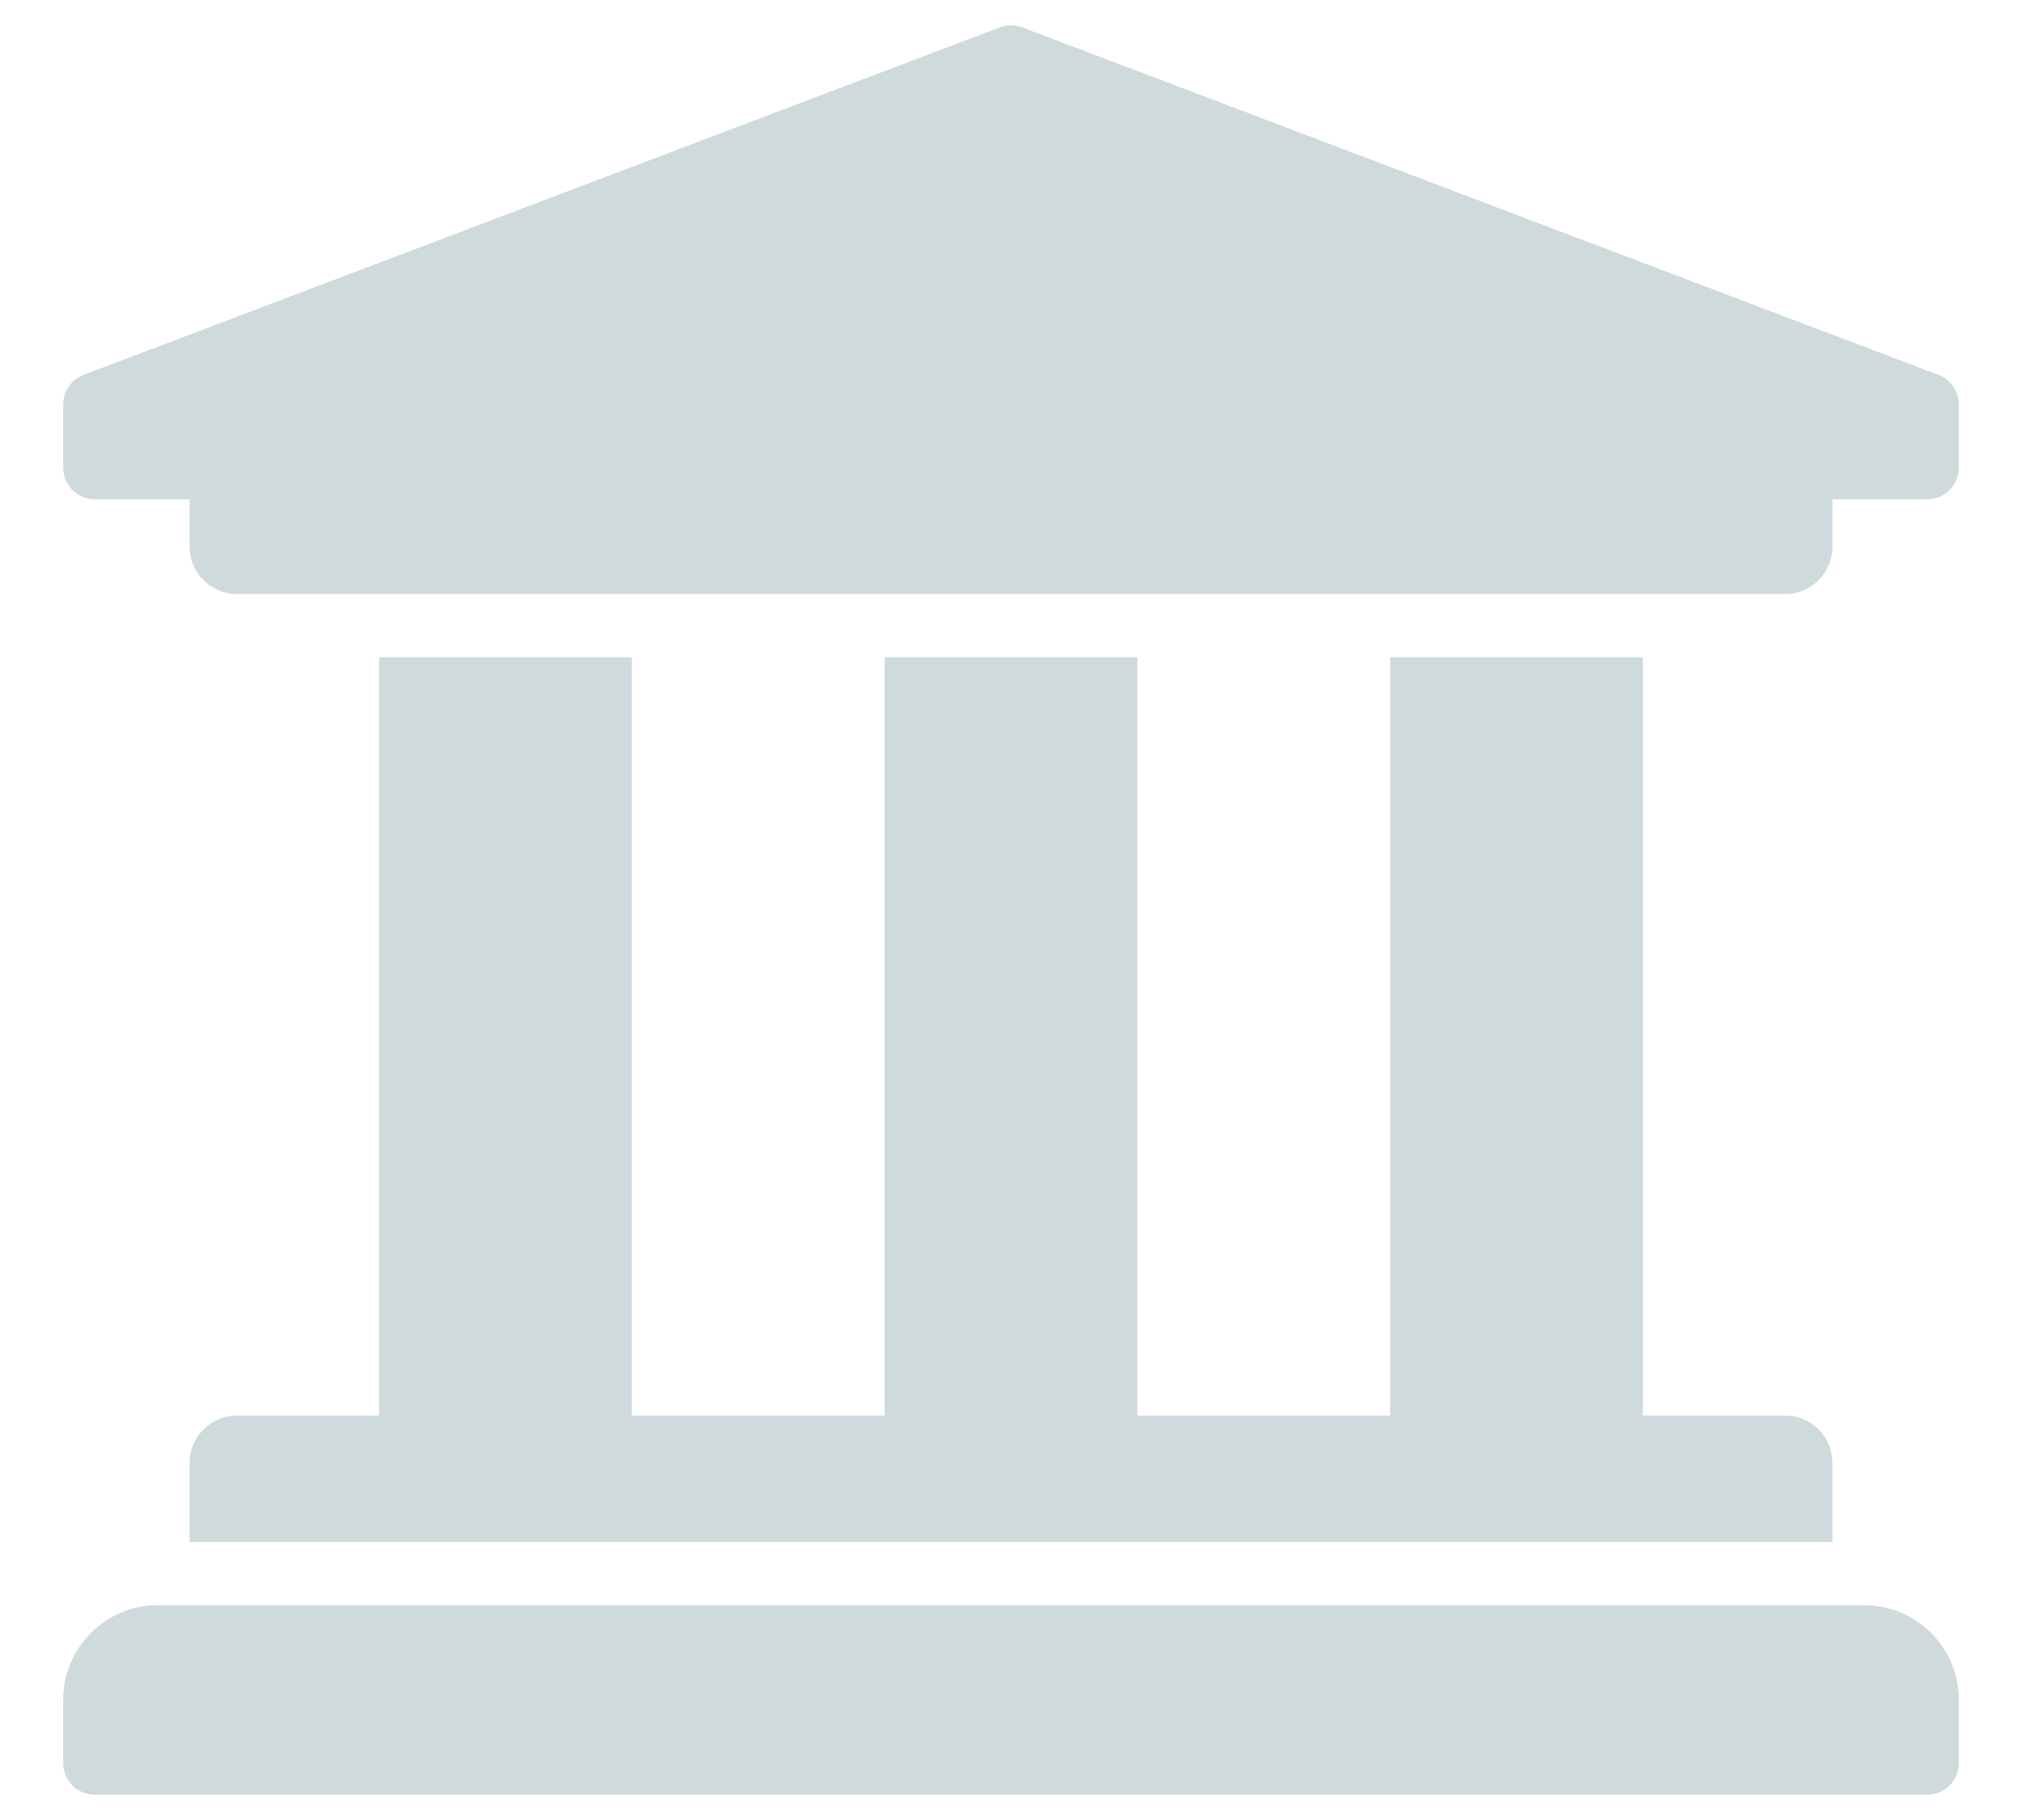 <svg width="20" height="18" viewBox="0 0 20 18" fill="none" xmlns="http://www.w3.org/2000/svg">
<path d="M19.375 4V4.625C19.375 4.708 19.342 4.787 19.284 4.846C19.225 4.905 19.145 4.938 19.062 4.938H18.125V5.406C18.125 5.665 17.915 5.875 17.656 5.875H2.344C2.085 5.875 1.875 5.665 1.875 5.406V4.938H0.938C0.855 4.938 0.775 4.905 0.717 4.846C0.658 4.787 0.625 4.708 0.625 4.625V4C0.625 3.938 0.643 3.878 0.678 3.826C0.712 3.775 0.761 3.735 0.818 3.711L9.881 0.274C9.957 0.242 10.043 0.242 10.12 0.274L19.182 3.711C19.239 3.735 19.288 3.775 19.322 3.826C19.357 3.878 19.375 3.938 19.375 4ZM18.438 15.875H1.562C1.045 15.875 0.625 16.295 0.625 16.812V17.438C0.625 17.52 0.658 17.6 0.717 17.659C0.775 17.717 0.855 17.75 0.938 17.75H19.062C19.145 17.75 19.225 17.717 19.284 17.659C19.342 17.6 19.375 17.52 19.375 17.438V16.812C19.375 16.295 18.955 15.875 18.438 15.875ZM3.75 6.5V14H2.344C2.085 14 1.875 14.21 1.875 14.469V15.25H18.125V14.469C18.125 14.21 17.915 14 17.656 14H16.25V6.5H13.75V14H11.25V6.5H8.75V14H6.25V6.5H3.75Z" fill="#CEDADC"/>
</svg>
